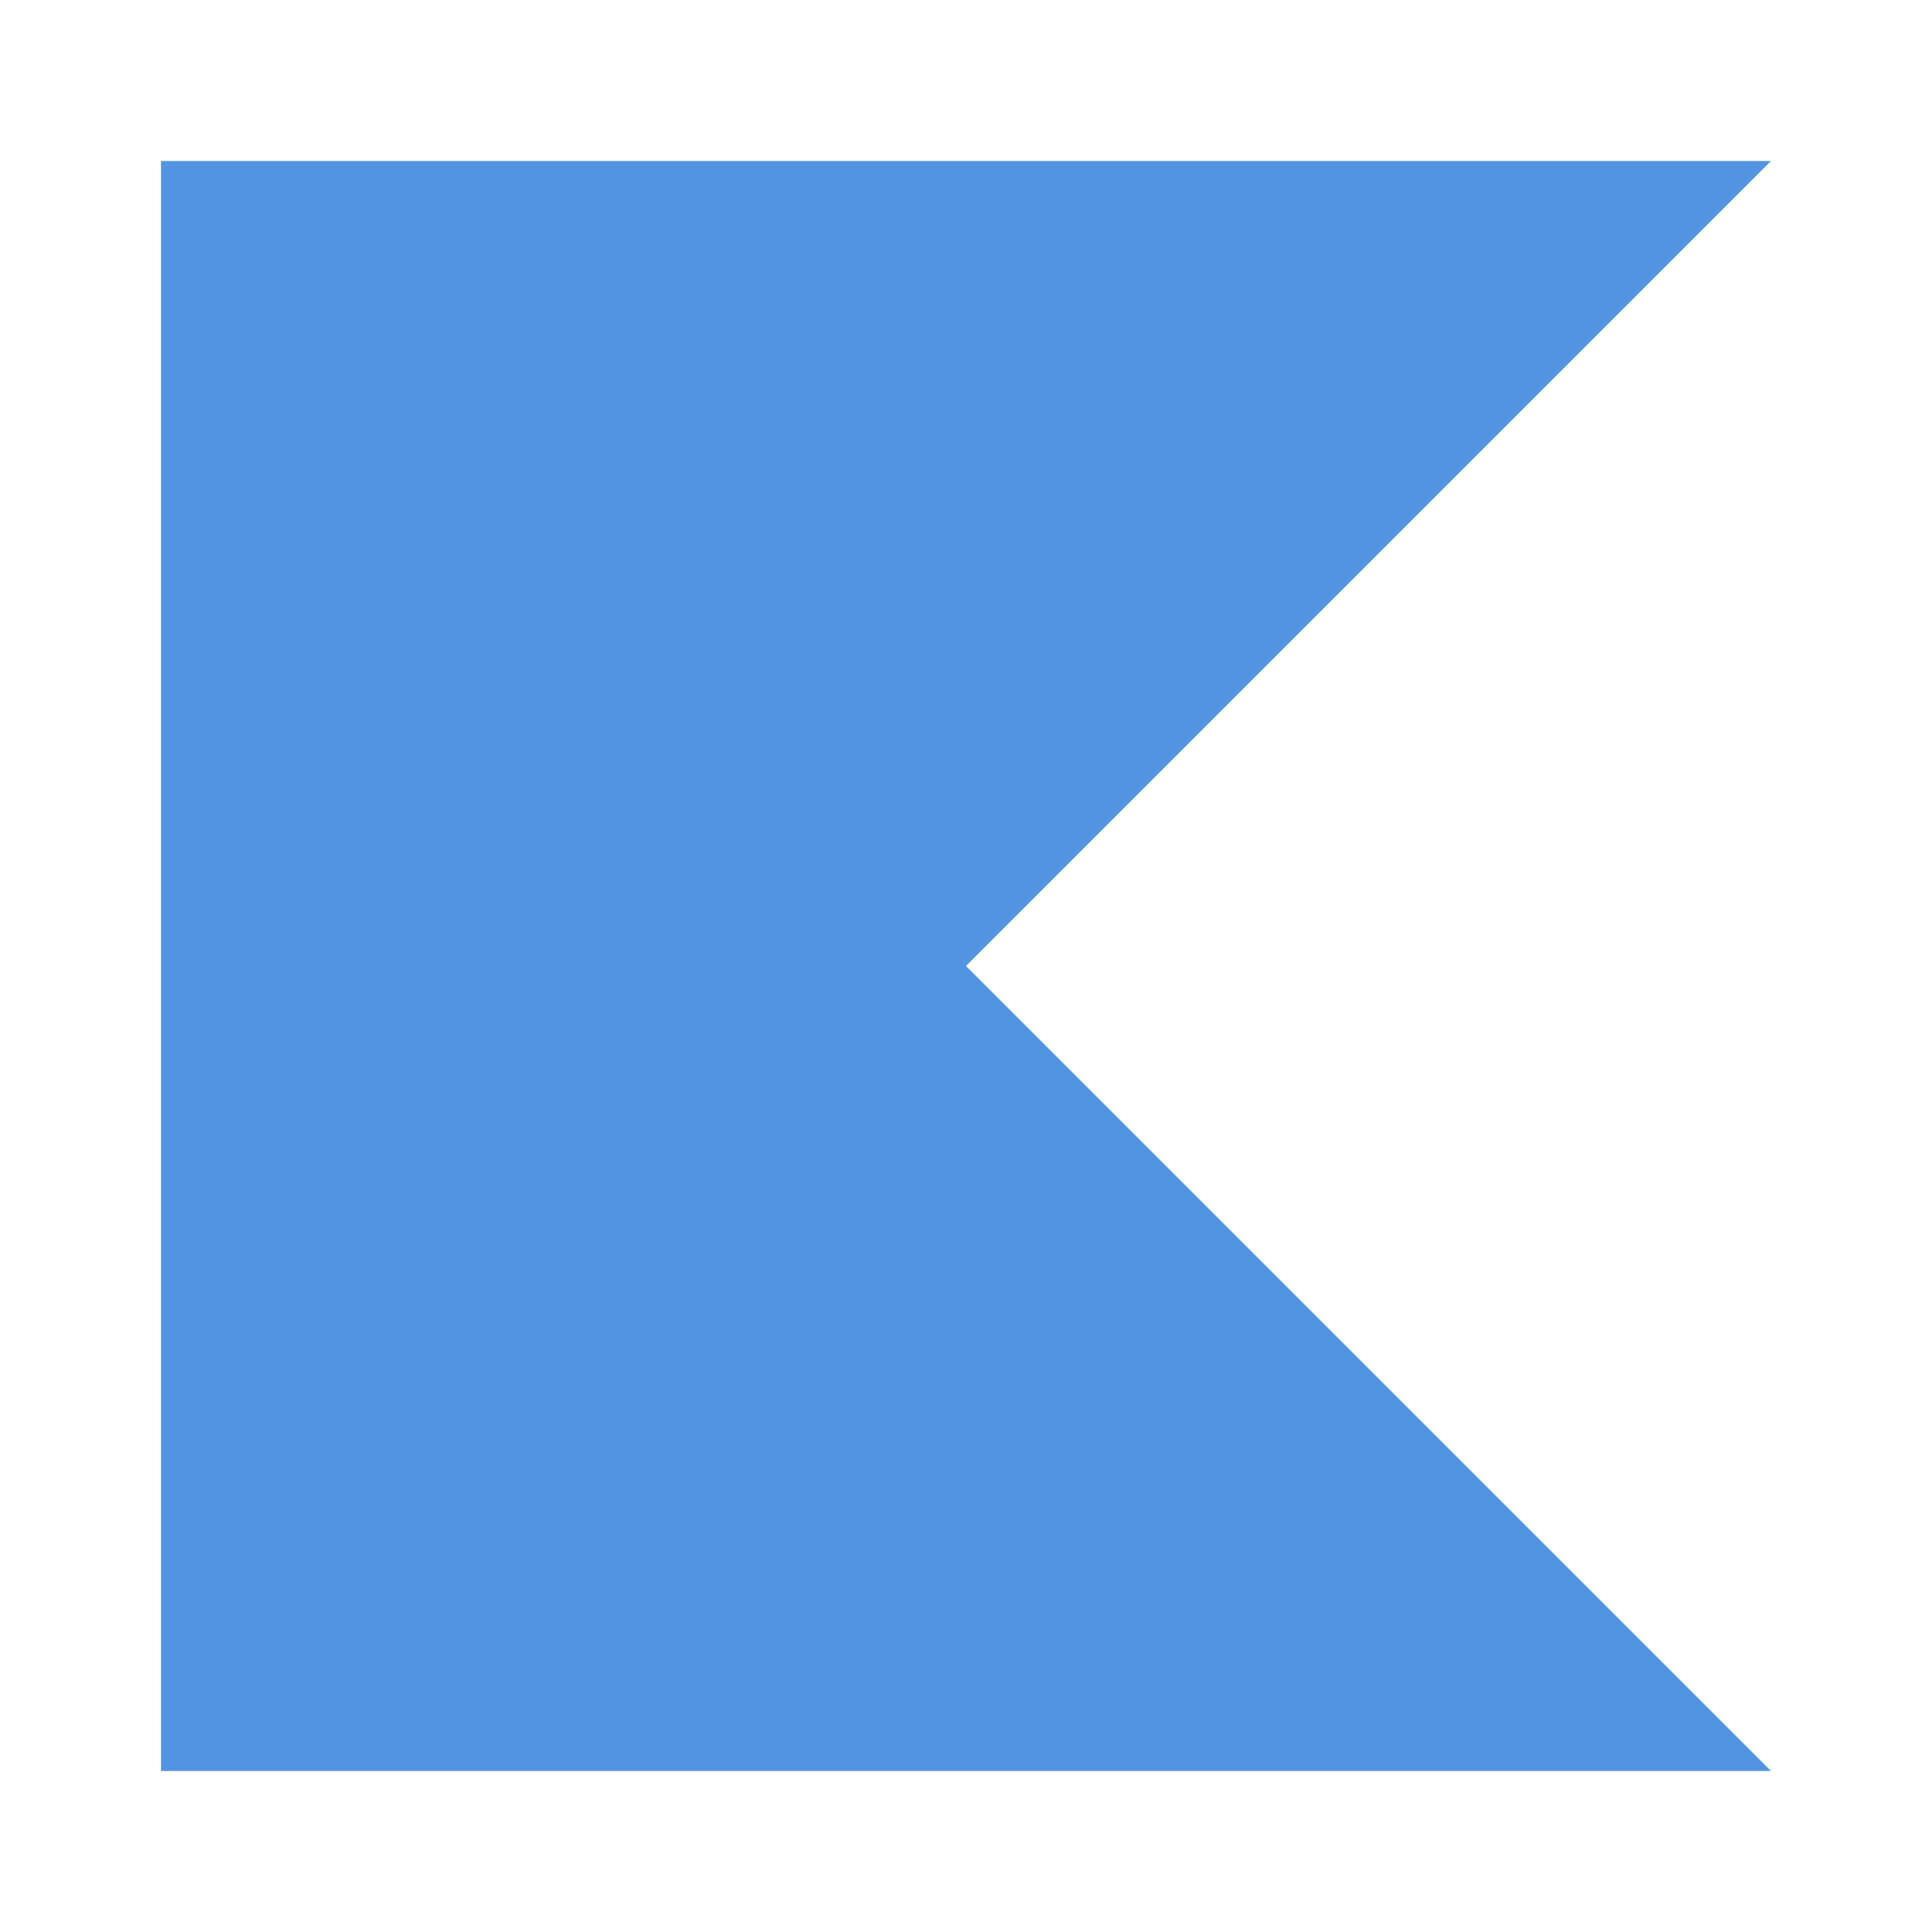 <?xml version="1.0" encoding="UTF-8"?><!DOCTYPE svg PUBLIC "-//W3C//DTD SVG 1.1//EN" "http://www.w3.org/Graphics/SVG/1.1/DTD/svg11.dtd"><svg xmlns="http://www.w3.org/2000/svg" xmlns:xlink="http://www.w3.org/1999/xlink" version="1.1" id="mdi-language-kotlin" width="24" height="24" viewBox="0 0 24 24"><path fill="#5294e2" d="M2 2H22L12 12L22 22H2Z" /></svg>